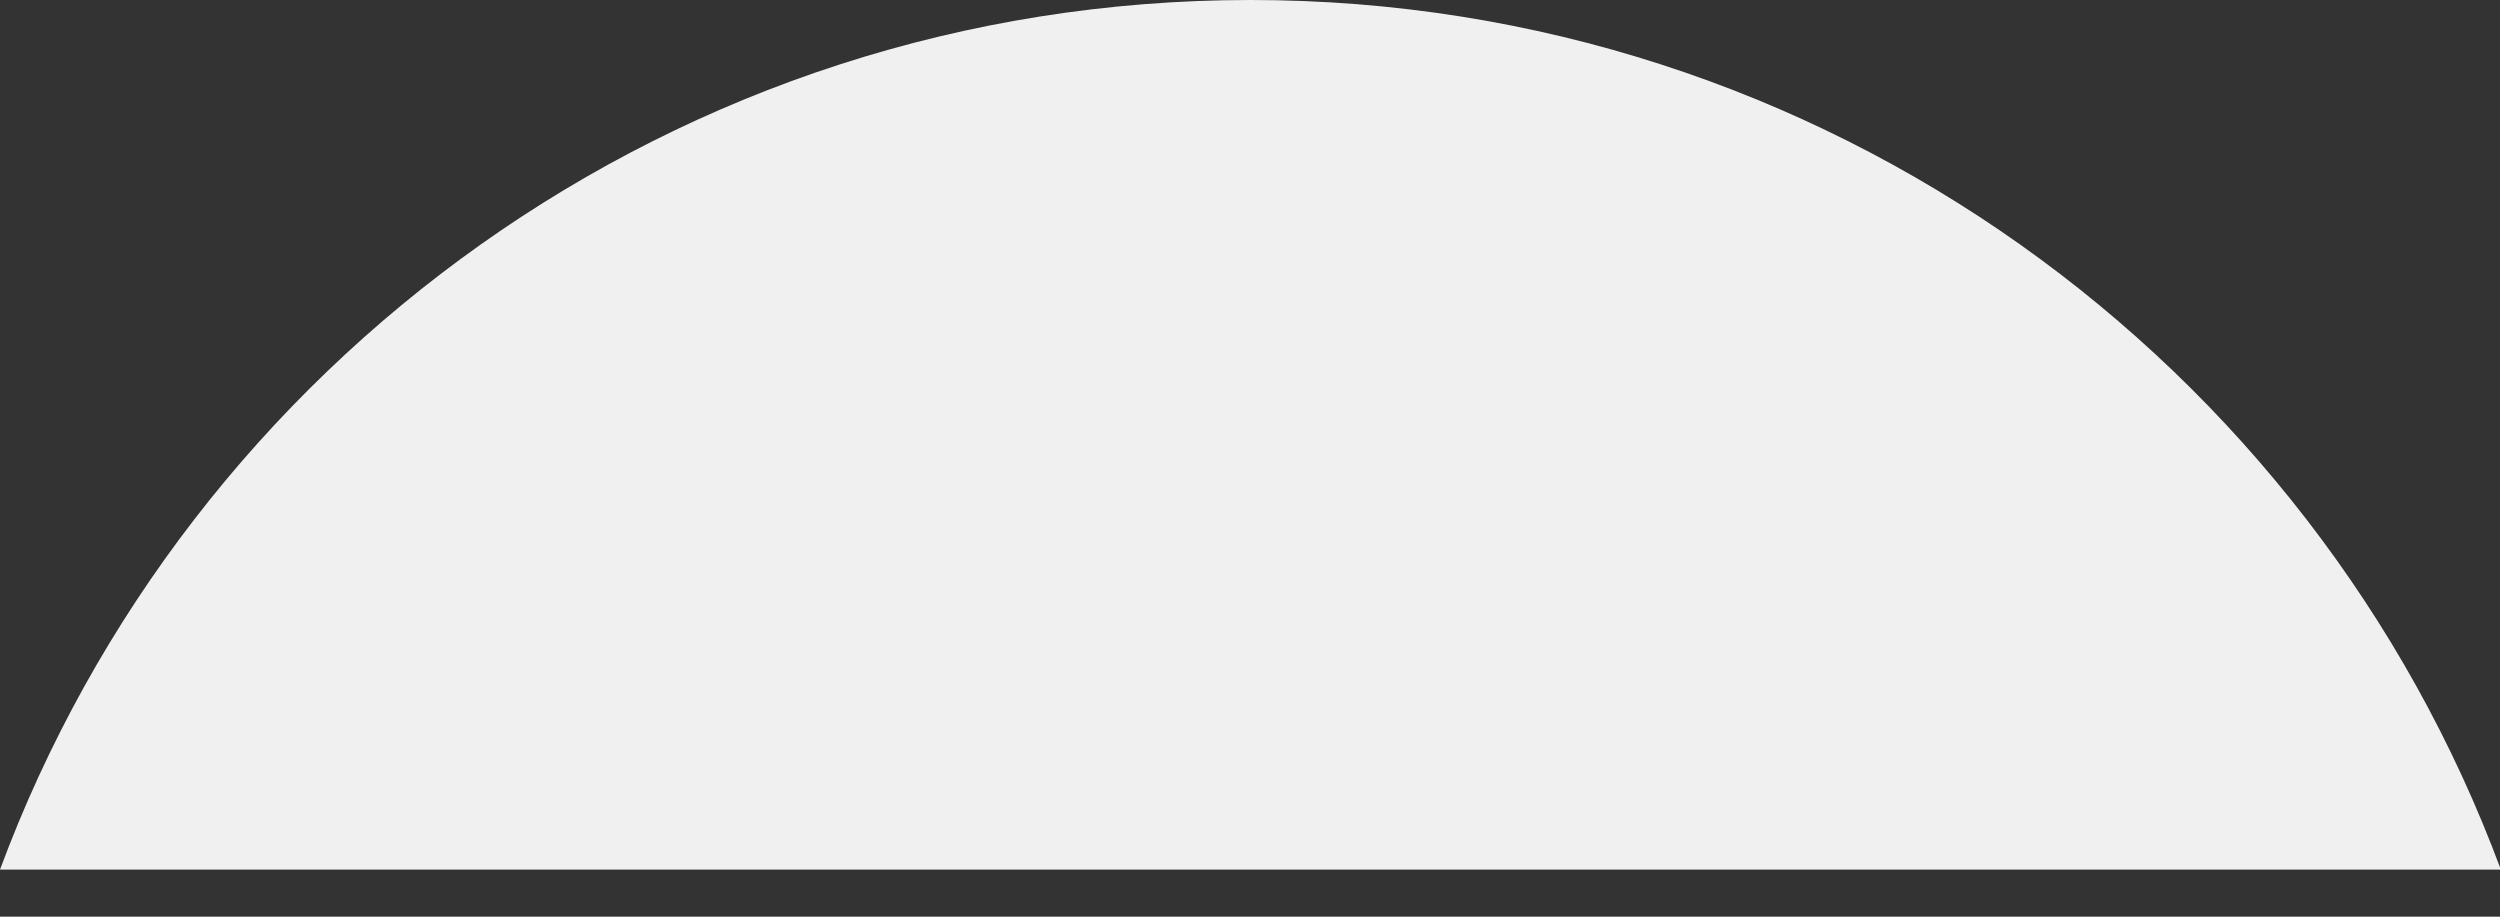 <svg preserveAspectRatio="none" width="100%" height="100%" overflow="visible" style="display: block;" viewBox="0 0 30 11" fill="none" xmlns="http://www.w3.org/2000/svg">
<rect x="0" y="0" width="30" height="11" fill="#333333" stroke="none"/>
<path id="Vector" d="M0 10.435H30.01C27.749 4.342 21.884 0 15.005 0C8.125 0 2.261 4.342 0 10.435V10.435Z" fill="#F0F0F0"/>
</svg>
